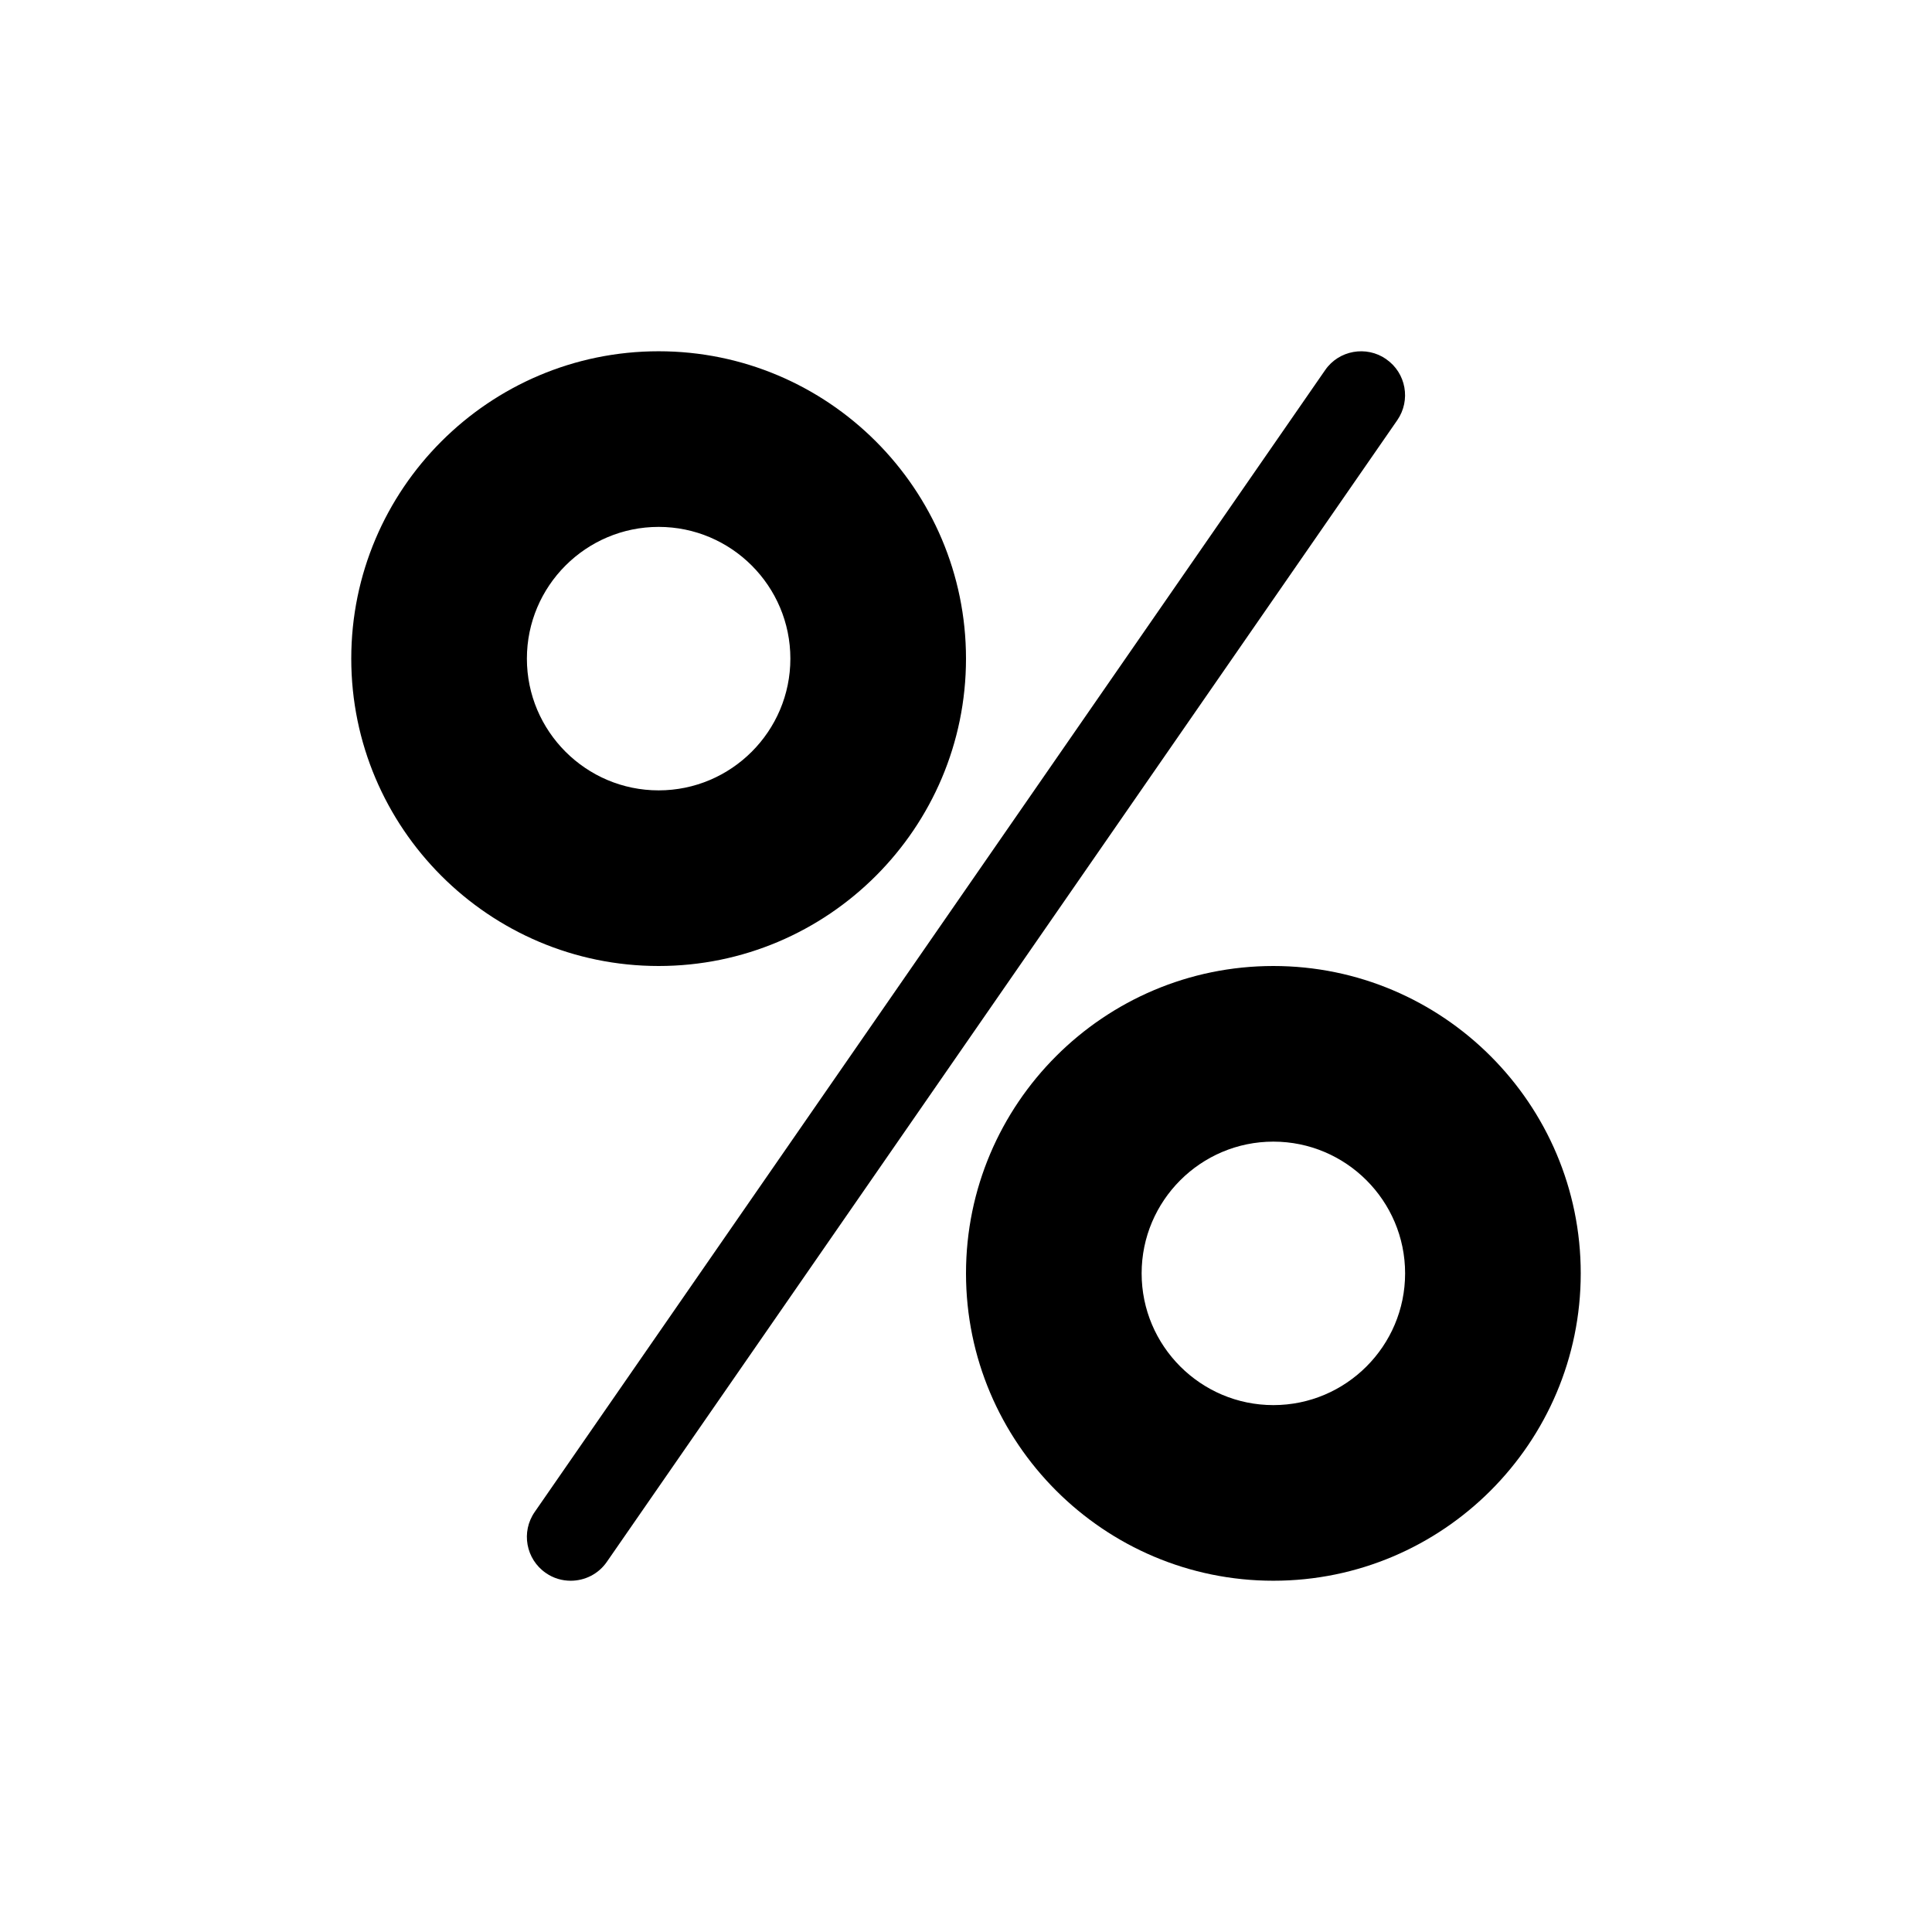 <?xml version="1.0" encoding="utf-8"?>
<!-- Generated by IcoMoon.io -->
<!DOCTYPE svg PUBLIC "-//W3C//DTD SVG 1.1//EN" "http://www.w3.org/Graphics/SVG/1.1/DTD/svg11.dtd">
<svg version="1.1" xmlns="http://www.w3.org/2000/svg" xmlns:xlink="http://www.w3.org/1999/xlink" width="32" height="32" viewBox="0 0 32 32">
<path fill="#000" d="M22.959 5.948c-0.327-0.228-0.784-0.148-1.011 0.183l-13.091 18.911c-0.23 0.33-0.147 0.783 0.183 1.011 0.127 0.089 0.271 0.129 0.413 0.129 0.231 0 0.458-0.109 0.599-0.314l13.091-18.908c0.228-0.33 0.147-0.784-0.185-1.012z"></path>
<path fill="#000" d="M21.091 23.273c-1.203 0-2.182-0.979-2.182-2.182s0.979-2.182 2.182-2.182c1.203 0 2.182 0.979 2.182 2.182s-0.979 2.182-2.182 2.182zM21.091 16c-2.807 0-5.091 2.284-5.091 5.091s2.284 5.091 5.091 5.091c2.807 0 5.091-2.284 5.091-5.091s-2.284-5.091-5.091-5.091z"></path>
<path fill="#000" d="M8.727 10.909c0-1.203 0.979-2.182 2.182-2.182s2.182 0.979 2.182 2.182c0 1.203-0.979 2.182-2.182 2.182s-2.182-0.979-2.182-2.182zM16 10.909c0-2.807-2.284-5.091-5.091-5.091s-5.091 2.284-5.091 5.091c0 2.807 2.284 5.091 5.091 5.091s5.091-2.284 5.091-5.091z"></path>
</svg>
